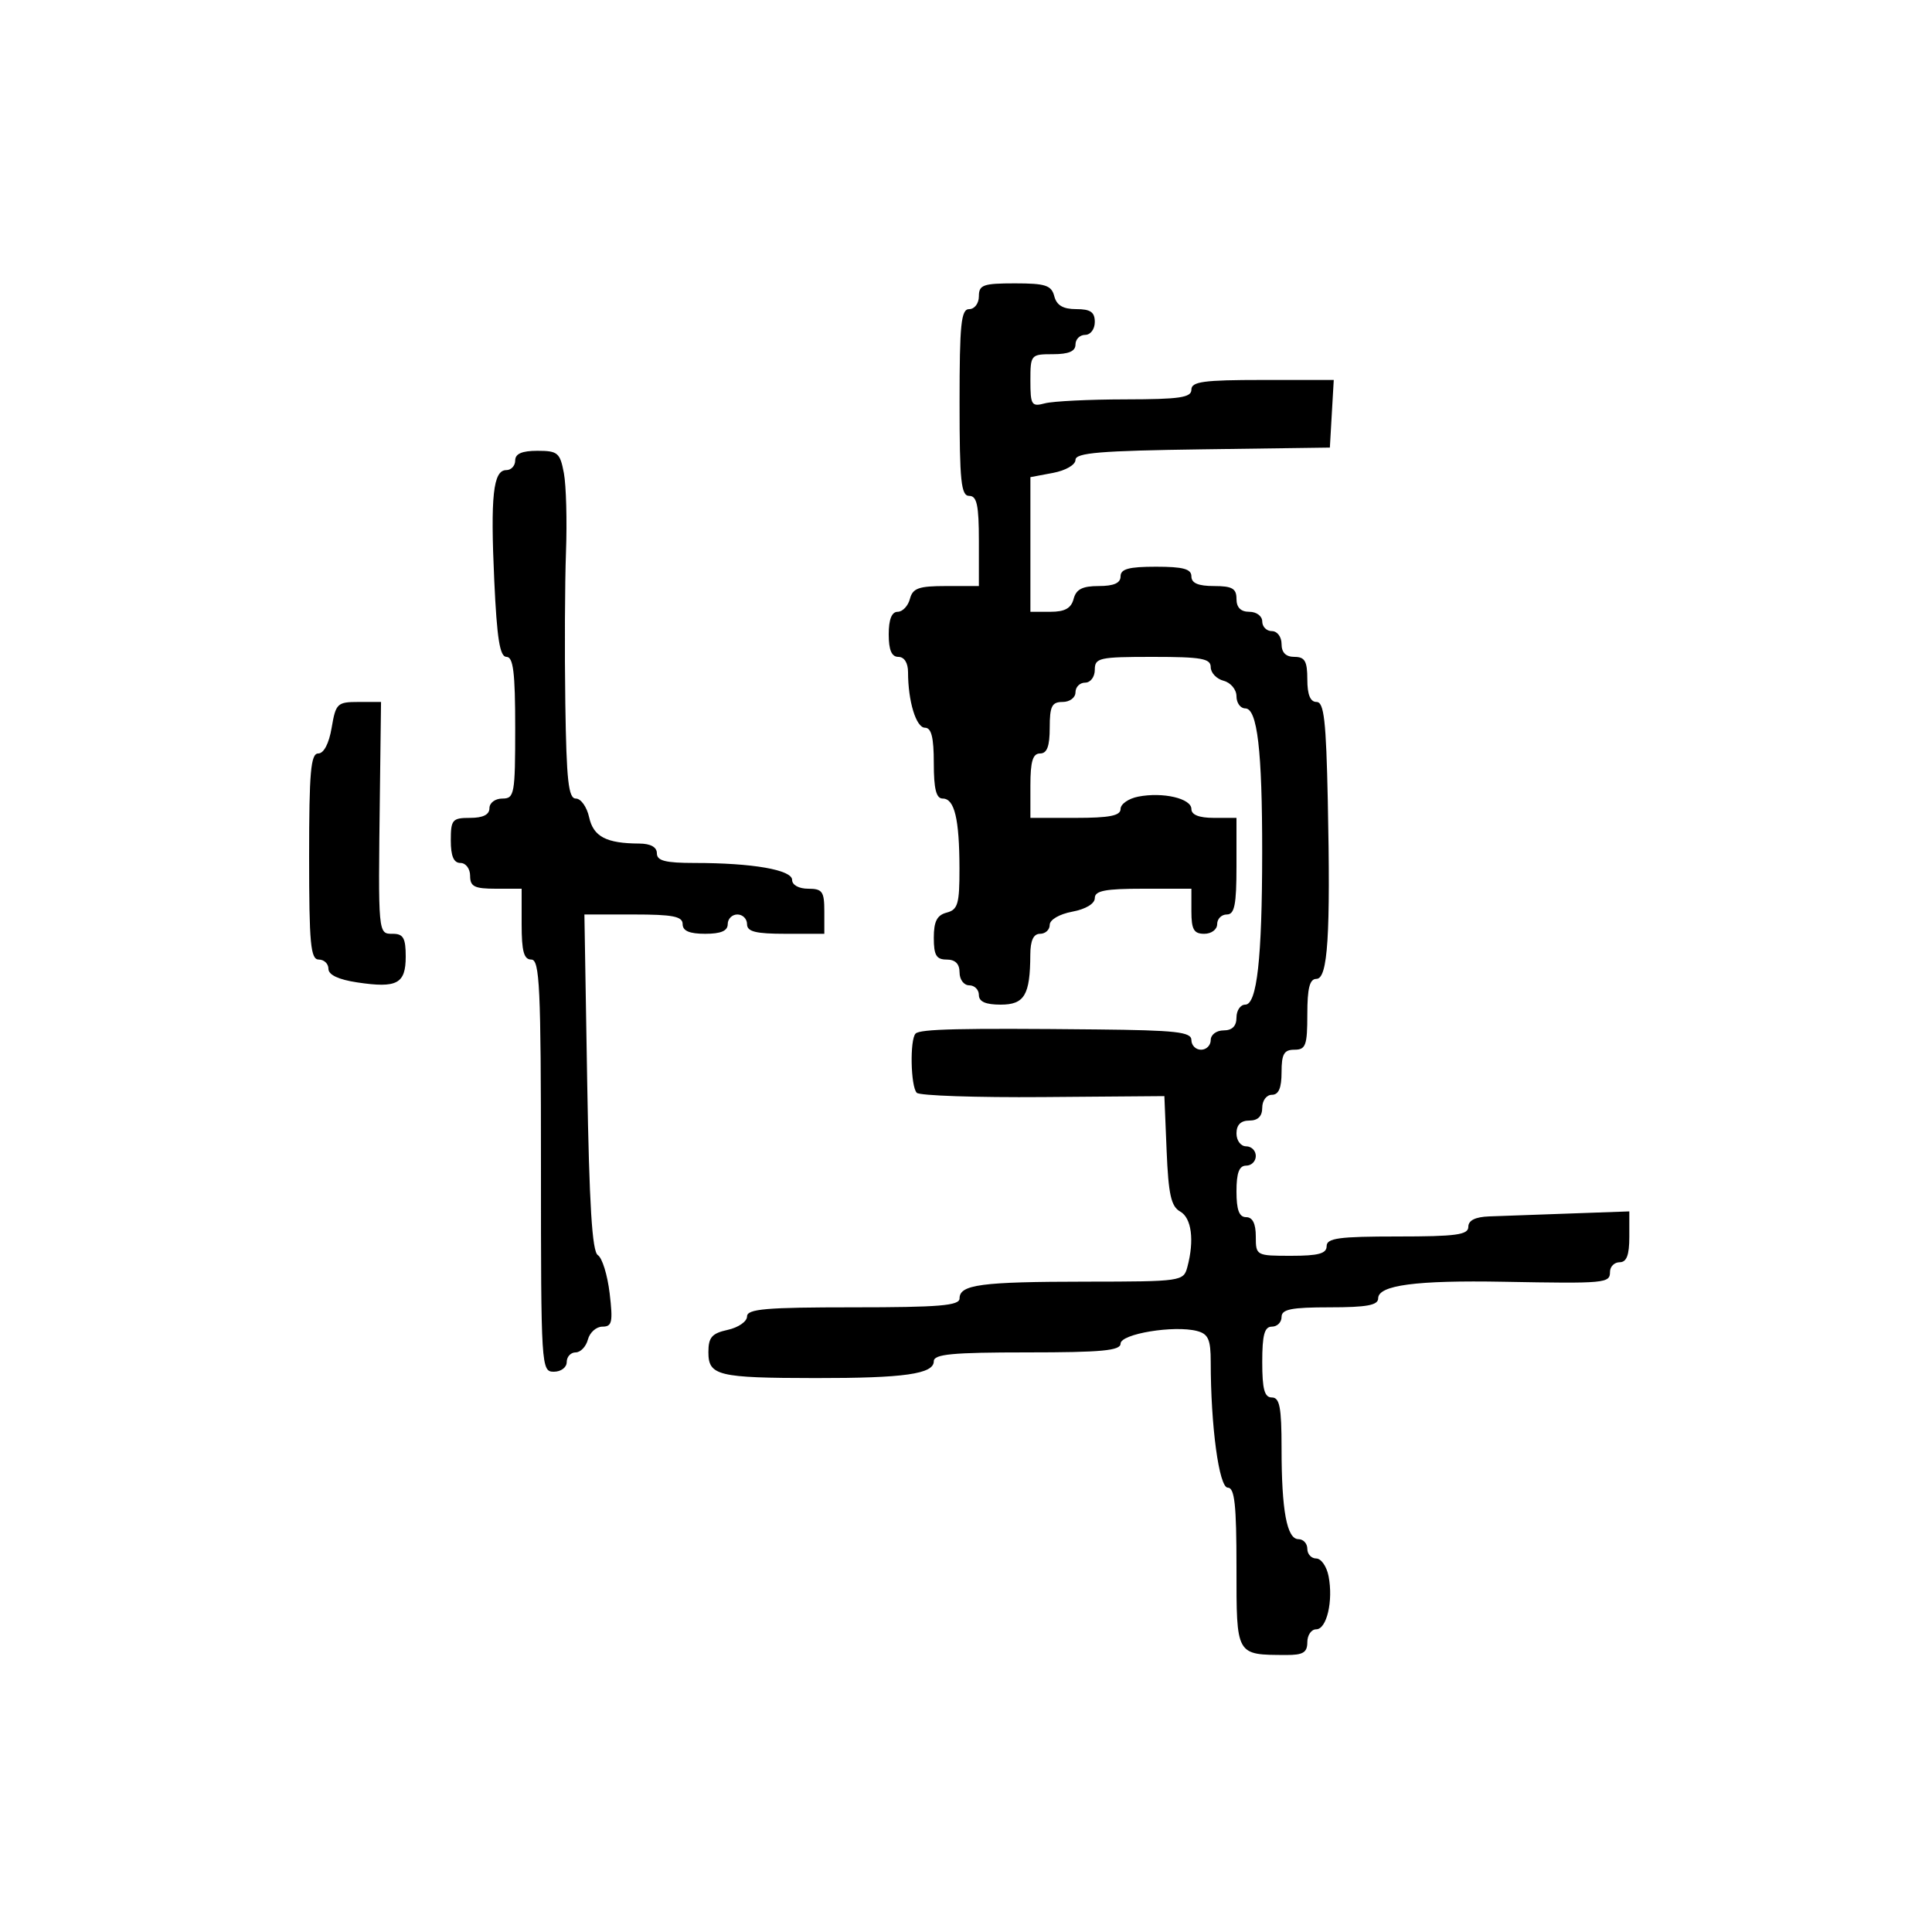 <svg xmlns="http://www.w3.org/2000/svg" width="300" height="300" viewBox="0 0 300 300" version="1.1">
	<path d="M 152 46 C 152 47.111, 151.333 48, 150.500 48 C 149.236 48, 149 50.278, 149 62.500 C 149 74.722, 149.236 77, 150.500 77 C 151.690 77, 152 78.444, 152 84 L 152 91 146.906 91 C 142.654 91, 141.726 91.330, 141.290 93 C 141.002 94.100, 140.144 95, 139.383 95 C 138.469 95, 138 96.187, 138 98.500 C 138 100.944, 138.452 102, 139.500 102 C 140.412 102, 141 102.931, 141 104.375 C 141 108.880, 142.254 113, 143.625 113 C 144.625 113, 145 114.500, 145 118.500 C 145 122.516, 145.373 124, 146.383 124 C 148.216 124, 148.970 127.139, 148.986 134.844 C 148.998 140.352, 148.737 141.256, 147 141.710 C 145.497 142.103, 145 143.074, 145 145.617 C 145 148.333, 145.394 149, 147 149 C 148.333 149, 149 149.667, 149 151 C 149 152.111, 149.667 153, 150.500 153 C 151.325 153, 152 153.675, 152 154.500 C 152 155.538, 153.043 156, 155.383 156 C 159.077 156, 159.960 154.514, 159.986 148.250 C 159.996 146.034, 160.477 145, 161.500 145 C 162.325 145, 163 144.375, 163 143.611 C 163 142.816, 164.495 141.942, 166.500 141.566 C 168.595 141.173, 170 140.325, 170 139.455 C 170 138.311, 171.604 138, 177.500 138 L 185 138 185 141.500 C 185 144.333, 185.381 145, 187 145 C 188.111 145, 189 144.333, 189 143.500 C 189 142.675, 189.675 142, 190.500 142 C 191.700 142, 192 140.500, 192 134.500 L 192 127 188.500 127 C 186.197 127, 185 126.530, 185 125.625 C 185 123.984, 180.590 122.954, 176.750 123.700 C 175.238 123.993, 174 124.856, 174 125.617 C 174 126.663, 172.293 127, 167 127 L 160 127 160 122 C 160 118.222, 160.367 117, 161.500 117 C 162.583 117, 163 115.889, 163 113 C 163 109.667, 163.333 109, 165 109 C 166.111 109, 167 108.333, 167 107.500 C 167 106.675, 167.675 106, 168.500 106 C 169.333 106, 170 105.111, 170 104 C 170 102.148, 170.667 102, 179 102 C 186.568 102, 188 102.254, 188 103.594 C 188 104.470, 188.900 105.423, 190 105.710 C 191.107 106, 192 107.074, 192 108.117 C 192 109.152, 192.614 110, 193.364 110 C 195.237 110, 196.002 116.514, 195.991 132.390 C 195.980 148.824, 195.181 156, 193.361 156 C 192.612 156, 192 156.900, 192 158 C 192 159.333, 191.333 160, 190 160 C 188.889 160, 188 160.667, 188 161.500 C 188 162.325, 187.325 163, 186.500 163 C 185.675 163, 185 162.325, 185 161.500 C 185 160.241, 182.628 159.976, 170.250 159.851 C 149.102 159.637, 142.887 159.779, 142.174 160.493 C 141.258 161.408, 141.404 168.737, 142.357 169.689 C 142.803 170.135, 151.636 170.433, 161.986 170.352 L 180.803 170.203 181.152 178.672 C 181.431 185.461, 181.847 187.335, 183.250 188.120 C 185.032 189.117, 185.483 192.595, 184.370 196.750 C 183.778 198.957, 183.477 199, 168.633 199.014 C 152.323 199.028, 149 199.469, 149 201.617 C 149 202.739, 145.882 203, 132.500 203 C 118.910 203, 116 203.251, 116 204.421 C 116 205.202, 114.650 206.138, 113 206.500 C 110.537 207.041, 110 207.660, 110 209.963 C 110 213.617, 111.454 213.969, 126.625 213.986 C 140.410 214.002, 145 213.350, 145 211.375 C 145 210.272, 147.864 210, 159.500 210 C 171.063 210, 174 209.724, 174 208.639 C 174 207.120, 182.317 205.747, 185.878 206.678 C 187.619 207.134, 188 207.993, 188 211.466 C 188 221.445, 189.295 231, 190.647 231 C 191.712 231, 192 233.639, 192 243.383 C 192 257.177, 191.873 256.953, 199.750 256.986 C 202.338 256.997, 203 256.593, 203 255 C 203 253.900, 203.619 253, 204.375 253 C 206.016 253, 207.046 248.590, 206.300 244.750 C 206.007 243.237, 205.144 242, 204.383 242 C 203.623 242, 203 241.325, 203 240.500 C 203 239.675, 202.381 239, 201.625 239 C 199.824 239, 199 234.568, 199 224.875 C 199 218.542, 198.706 217, 197.500 217 C 196.348 217, 196 215.722, 196 211.500 C 196 207.278, 196.348 206, 197.500 206 C 198.325 206, 199 205.325, 199 204.500 C 199 203.300, 200.500 203, 206.500 203 C 212.233 203, 214 202.673, 214 201.611 C 214 199.563, 219.903 198.782, 233.500 199.032 C 249.330 199.324, 250 199.261, 250 197.500 C 250 196.675, 250.675 196, 251.500 196 C 252.580 196, 253 194.895, 253 192.052 L 253 188.105 243.750 188.434 C 238.662 188.615, 233.037 188.816, 231.250 188.882 C 229.080 188.961, 228 189.499, 228 190.500 C 228 191.742, 226.111 192, 217 192 C 207.889 192, 206 192.258, 206 193.500 C 206 194.652, 204.722 195, 200.500 195 C 195.056 195, 195 194.970, 195 192 C 195 190, 194.500 189, 193.500 189 C 192.417 189, 192 187.889, 192 185 C 192 182.111, 192.417 181, 193.500 181 C 194.325 181, 195 180.325, 195 179.500 C 195 178.675, 194.325 178, 193.500 178 C 192.667 178, 192 177.111, 192 176 C 192 174.667, 192.667 174, 194 174 C 195.333 174, 196 173.333, 196 172 C 196 170.889, 196.667 170, 197.500 170 C 198.548 170, 199 168.944, 199 166.500 C 199 163.667, 199.381 163, 201 163 C 202.758 163, 203 162.333, 203 157.500 C 203 153.432, 203.367 152, 204.411 152 C 206.187 152, 206.617 145.276, 206.180 124.337 C 205.919 111.856, 205.593 109, 204.430 109 C 203.462 109, 203 107.868, 203 105.500 C 203 102.667, 202.619 102, 201 102 C 199.667 102, 199 101.333, 199 100 C 199 98.889, 198.333 98, 197.500 98 C 196.675 98, 196 97.325, 196 96.500 C 196 95.667, 195.111 95, 194 95 C 192.667 95, 192 94.333, 192 93 C 192 91.381, 191.333 91, 188.500 91 C 186.056 91, 185 90.548, 185 89.500 C 185 88.348, 183.722 88, 179.500 88 C 175.278 88, 174 88.348, 174 89.500 C 174 90.538, 172.957 91, 170.617 91 C 168.074 91, 167.103 91.497, 166.710 93 C 166.329 94.456, 165.346 95, 163.094 95 L 160 95 160 84.545 L 160 74.091 163.500 73.434 C 165.474 73.064, 167 72.181, 167 71.410 C 167 70.308, 170.843 69.990, 186.750 69.771 L 206.500 69.500 206.802 64.250 L 207.105 59 196.052 59 C 186.895 59, 185 59.257, 185 60.500 C 185 61.735, 183.188 62.002, 174.750 62.014 C 169.113 62.021, 163.488 62.299, 162.250 62.630 C 160.183 63.184, 160 62.898, 160 59.117 C 160 55.079, 160.067 55, 163.500 55 C 165.944 55, 167 54.548, 167 53.500 C 167 52.675, 167.675 52, 168.500 52 C 169.333 52, 170 51.111, 170 50 C 170 48.462, 169.333 48, 167.117 48 C 165.074 48, 164.081 47.417, 163.710 46 C 163.266 44.301, 162.346 44, 157.594 44 C 152.667 44, 152 44.238, 152 46 M 80 71.500 C 80 72.325, 79.377 73, 78.617 73 C 76.577 73, 76.143 77.003, 76.750 90.187 C 77.164 99.182, 77.617 102, 78.647 102 C 79.702 102, 80 104.421, 80 113 C 80 123.333, 79.879 124, 78 124 C 76.889 124, 76 124.667, 76 125.500 C 76 126.500, 75 127, 73 127 C 70.238 127, 70 127.278, 70 130.500 C 70 132.944, 70.452 134, 71.500 134 C 72.333 134, 73 134.889, 73 136 C 73 137.667, 73.667 138, 77 138 L 81 138 81 143.500 C 81 147.722, 81.348 149, 82.500 149 C 83.802 149, 84 153.222, 84 181 C 84 212.333, 84.042 213, 86 213 C 87.111 213, 88 212.333, 88 211.500 C 88 210.675, 88.623 210, 89.383 210 C 90.144 210, 91.002 209.100, 91.290 208 C 91.577 206.900, 92.593 206, 93.546 206 C 95.045 206, 95.196 205.303, 94.666 200.825 C 94.329 197.979, 93.505 195.312, 92.835 194.898 C 91.946 194.349, 91.499 187.086, 91.181 168.073 L 90.746 142 98.373 142 C 104.486 142, 106 142.298, 106 143.500 C 106 144.548, 107.056 145, 109.500 145 C 111.944 145, 113 144.548, 113 143.500 C 113 142.675, 113.675 142, 114.500 142 C 115.325 142, 116 142.675, 116 143.500 C 116 144.667, 117.333 145, 122 145 L 128 145 128 141.500 C 128 138.433, 127.690 138, 125.500 138 C 124.055 138, 123 137.424, 123 136.636 C 123 135.070, 116.854 134, 107.860 134 C 103.318 134, 102 133.663, 102 132.500 C 102 131.534, 101.022 130.995, 99.250 130.986 C 94.134 130.961, 92.140 129.912, 91.478 126.898 C 91.128 125.304, 90.202 124, 89.421 124 C 88.267 124, 87.959 121.226, 87.782 109.250 C 87.663 101.138, 87.710 90.547, 87.887 85.715 C 88.064 80.884, 87.917 75.371, 87.559 73.465 C 86.967 70.306, 86.605 70, 83.455 70 C 81.051 70, 80 70.456, 80 71.500 M 51.500 113 C 51.085 115.459, 50.280 117, 49.412 117 C 48.255 117, 48 119.887, 48 133 C 48 146.556, 48.229 149, 49.500 149 C 50.325 149, 51 149.647, 51 150.439 C 51 151.377, 52.562 152.112, 55.488 152.550 C 61.659 153.476, 63 152.758, 63 148.531 C 63 145.667, 62.622 145, 61 145 C 58.694 145, 58.716 145.241, 58.989 123.250 L 59.166 109 55.671 109 C 52.373 109, 52.138 109.225, 51.500 113" stroke="none" fill="black" fill-rule="evenodd"/>
</svg>